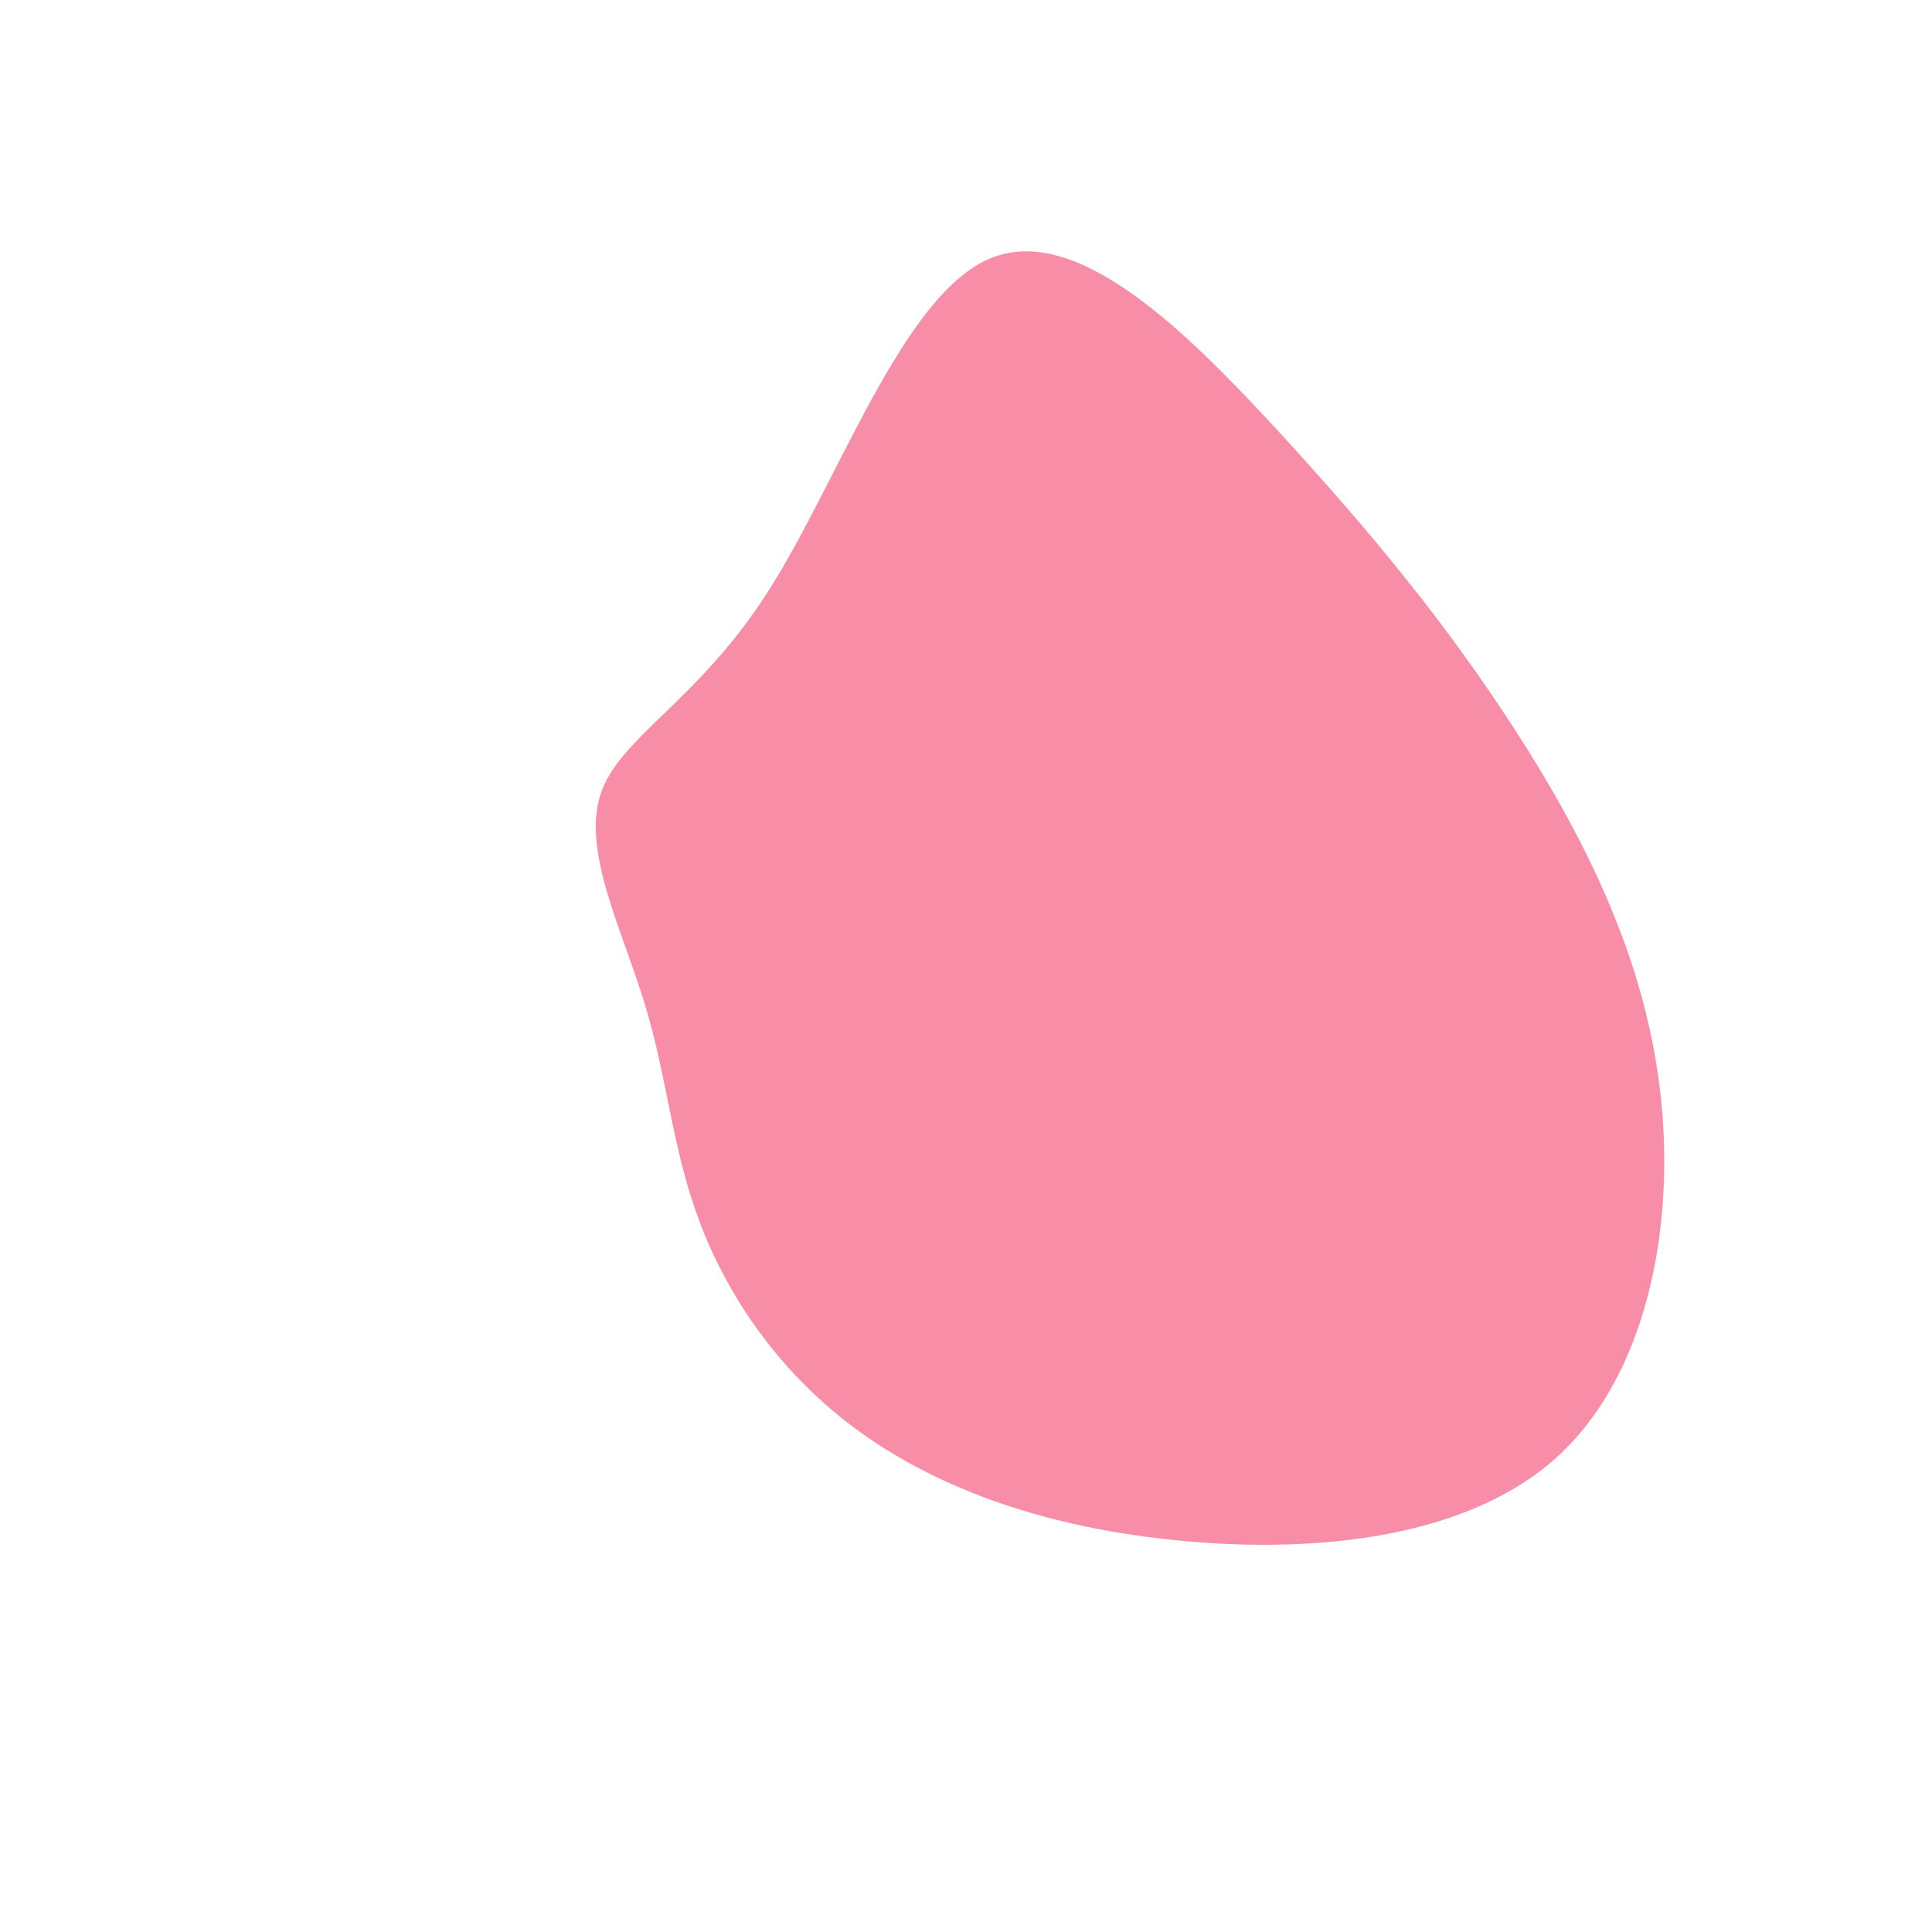 <?xml version="1.0" standalone="no"?>
<svg
  width="600"
  height="600"
  viewBox="0 0 600 600"
  xmlns="http://www.w3.org/2000/svg"
>
  <g transform="translate(300,300)">
    <path d="M97.9,-165.1C126.5,-133.9,149.2,-106.2,170.2,-73.8C191.2,-41.3,210.4,-4.2,215.5,38.2C220.6,80.5,211.6,128,182.4,153.5C153.2,179,104,182.6,62.9,178.1C21.9,173.7,-10.9,161.2,-35,143.2C-59.1,125.1,-74.5,101.5,-82.9,79C-91.3,56.5,-92.7,35,-99.7,12C-106.7,-11.1,-119.3,-35.7,-113.5,-53.3C-107.8,-71,-83.6,-81.8,-61.6,-116.1C-39.6,-150.4,-19.8,-208.2,7.4,-219.7C34.6,-231.2,69.2,-196.3,97.9,-165.1Z" fill="#f78da7" />
  </g>
</svg>
    